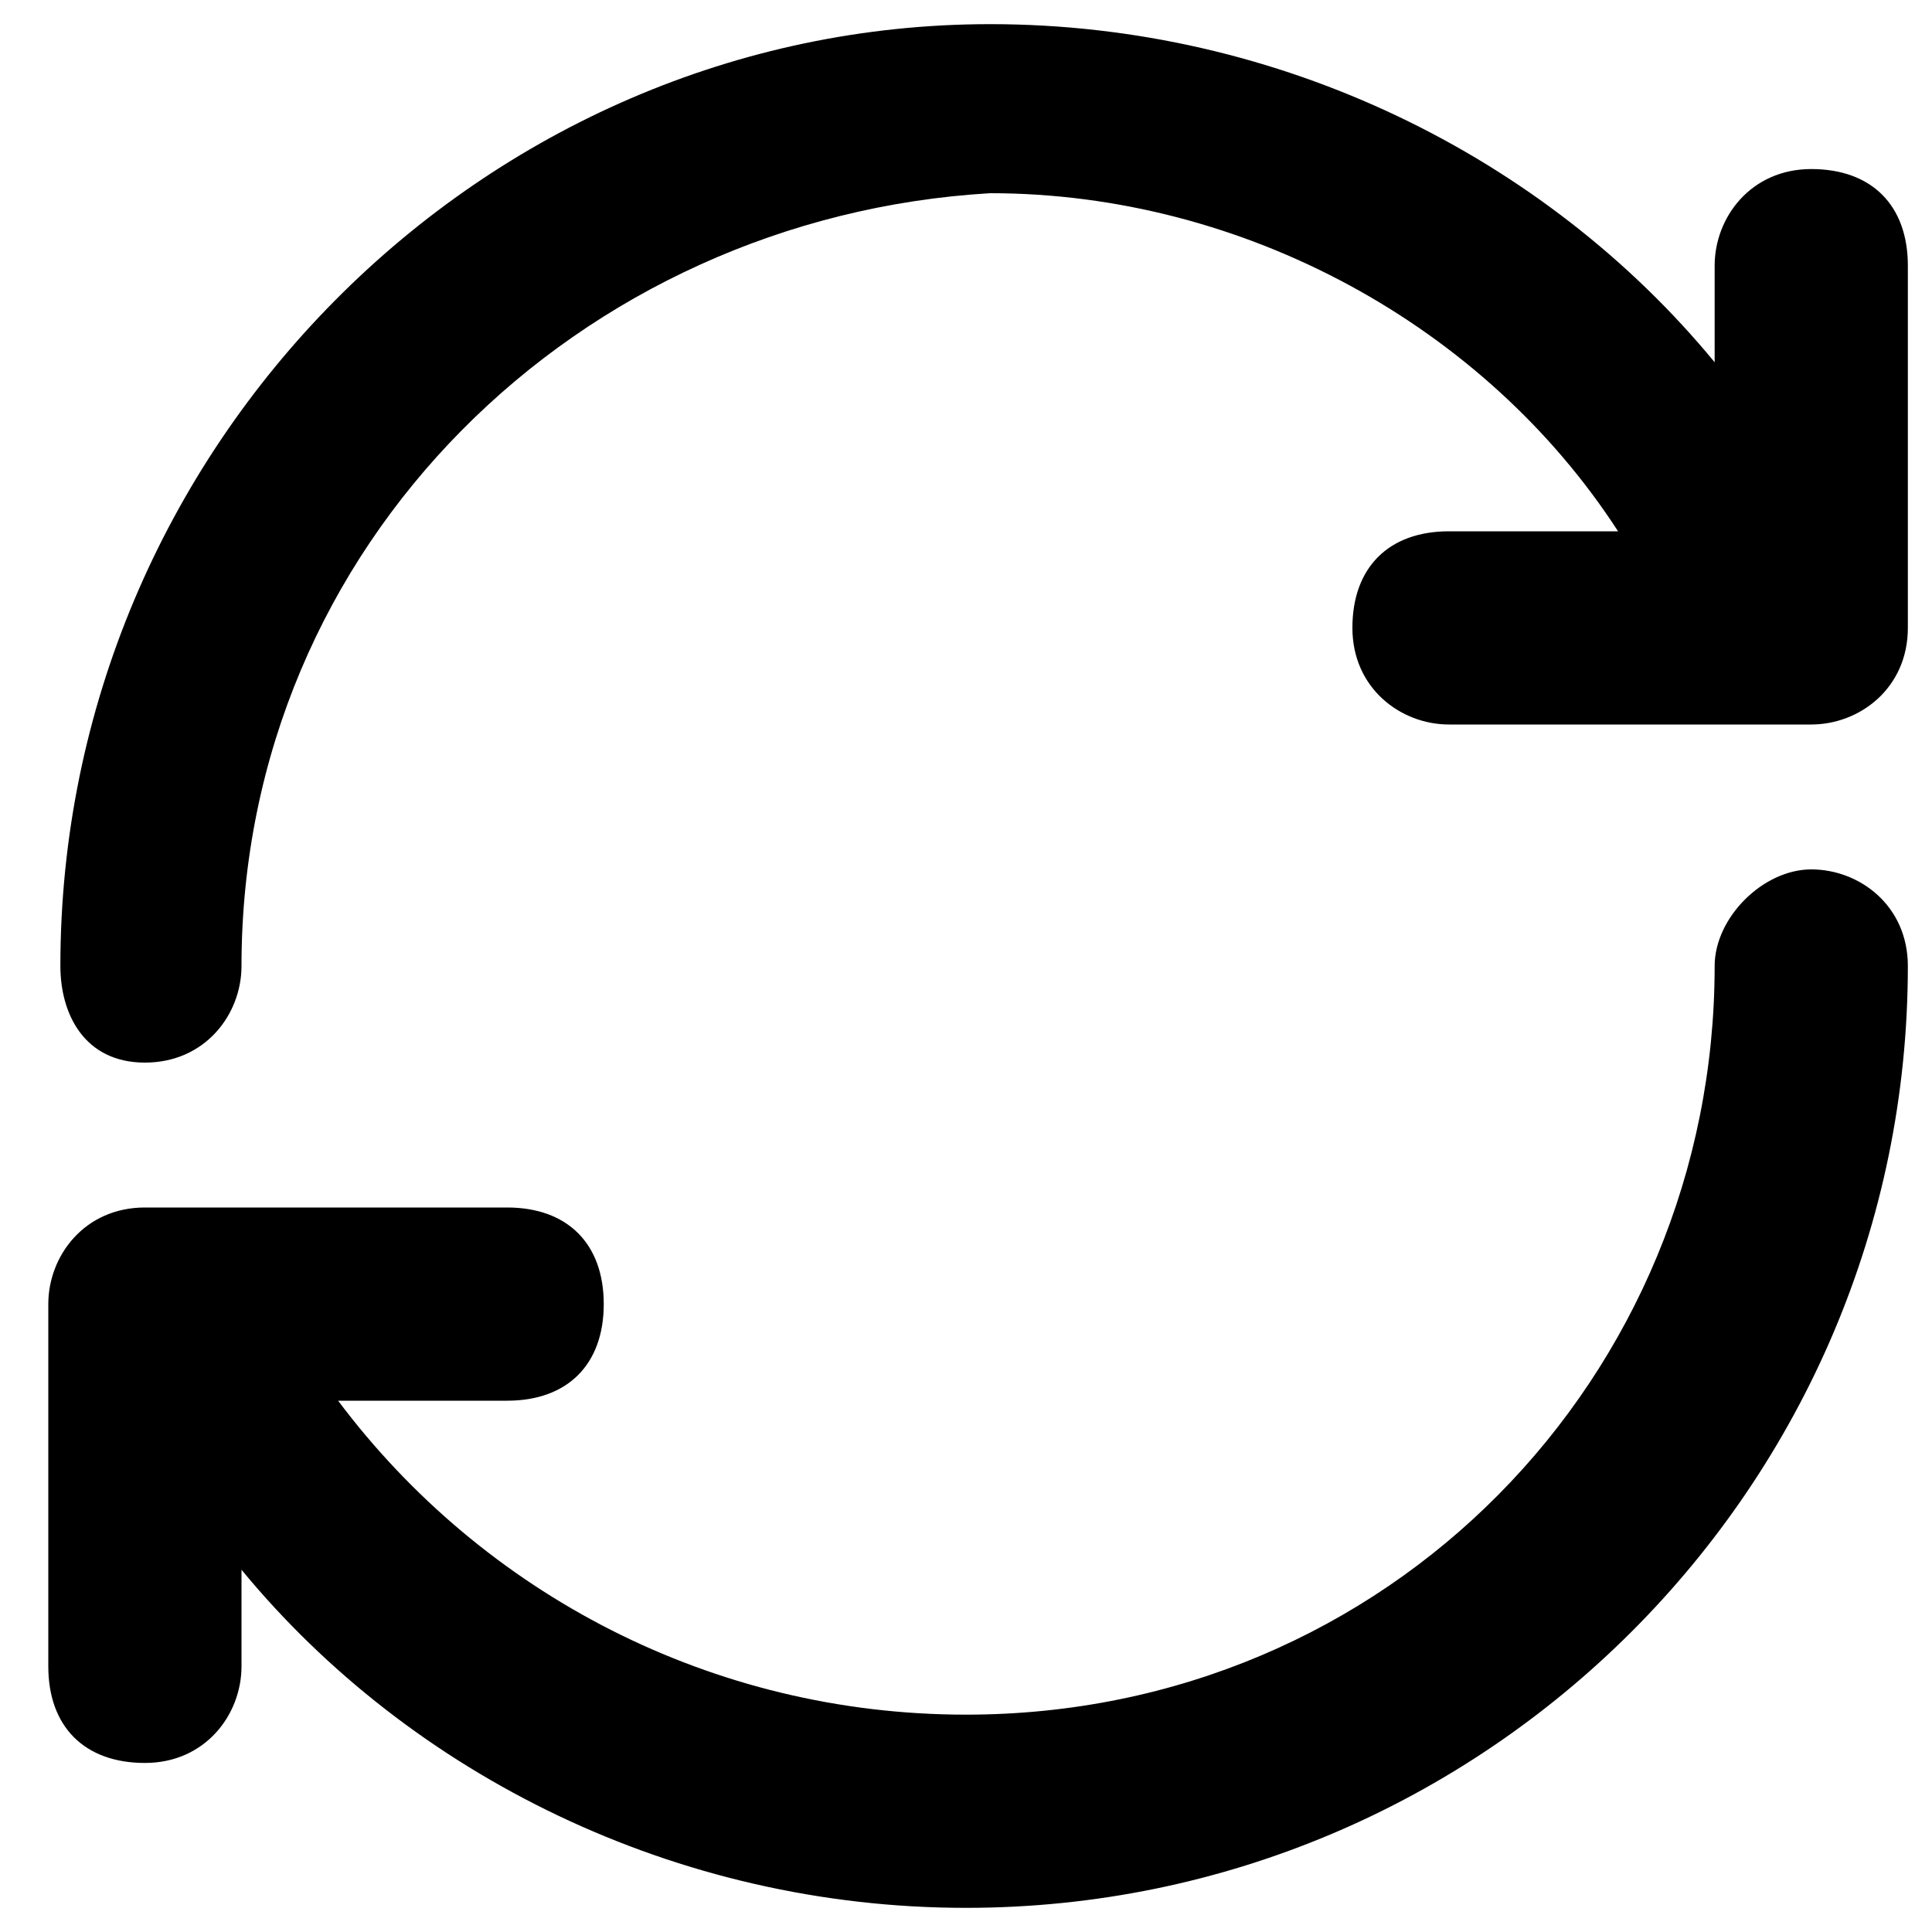 <?xml version="1.0" encoding="utf-8"?>
<!-- Generator: Adobe Illustrator 21.0.0, SVG Export Plug-In . SVG Version: 6.00 Build 0)  -->
<svg version="1.1" id="图层_1" xmlns="http://www.w3.org/2000/svg" xmlns:xlink="http://www.w3.org/1999/xlink" x="0px" y="0px"
	 viewBox="0 0 16 16" style="enable-background:new 0 0 16 16;" xml:space="preserve">

<path id="形状结合"   d="M15,7.2c0.4,0,0.8,0.3,0.8,0.8c0,4.3-3.5,7.8-7.8,7.8c-2.4,0-4.6-1.1-6-2.8l0,0.8
	c0,0.4-0.3,0.8-0.8,0.8s-0.8-0.3-0.8-0.8v-3c0-0.4,0.3-0.8,0.8-0.8h3C4.7,10,5,10.3,5,10.8s-0.3,0.8-0.8,0.8l-1.4,0
	C4,13.2,5.9,14.2,8,14.2c3.5,0,6.2-2.8,6.2-6.2C14.2,7.6,14.6,7.2,15,7.2z M8.2,0.2c2.4,0,4.6,1.1,6,2.8V2.2c0-0.4,0.3-0.8,0.8-0.8
	s0.8,0.3,0.8,0.8v3C15.8,5.7,15.4,6,15,6h-3c-0.4,0-0.8-0.3-0.8-0.8s0.3-0.8,0.8-0.8h1.4c-1.1-1.7-3.1-2.8-5.2-2.8
	C4.8,1.8,2,4.5,2,8c0,0.4-0.3,0.8-0.8,0.8S0.5,8.4,0.5,8C0.5,3.7,4,0.2,8.2,0.2z"/>
</svg>
